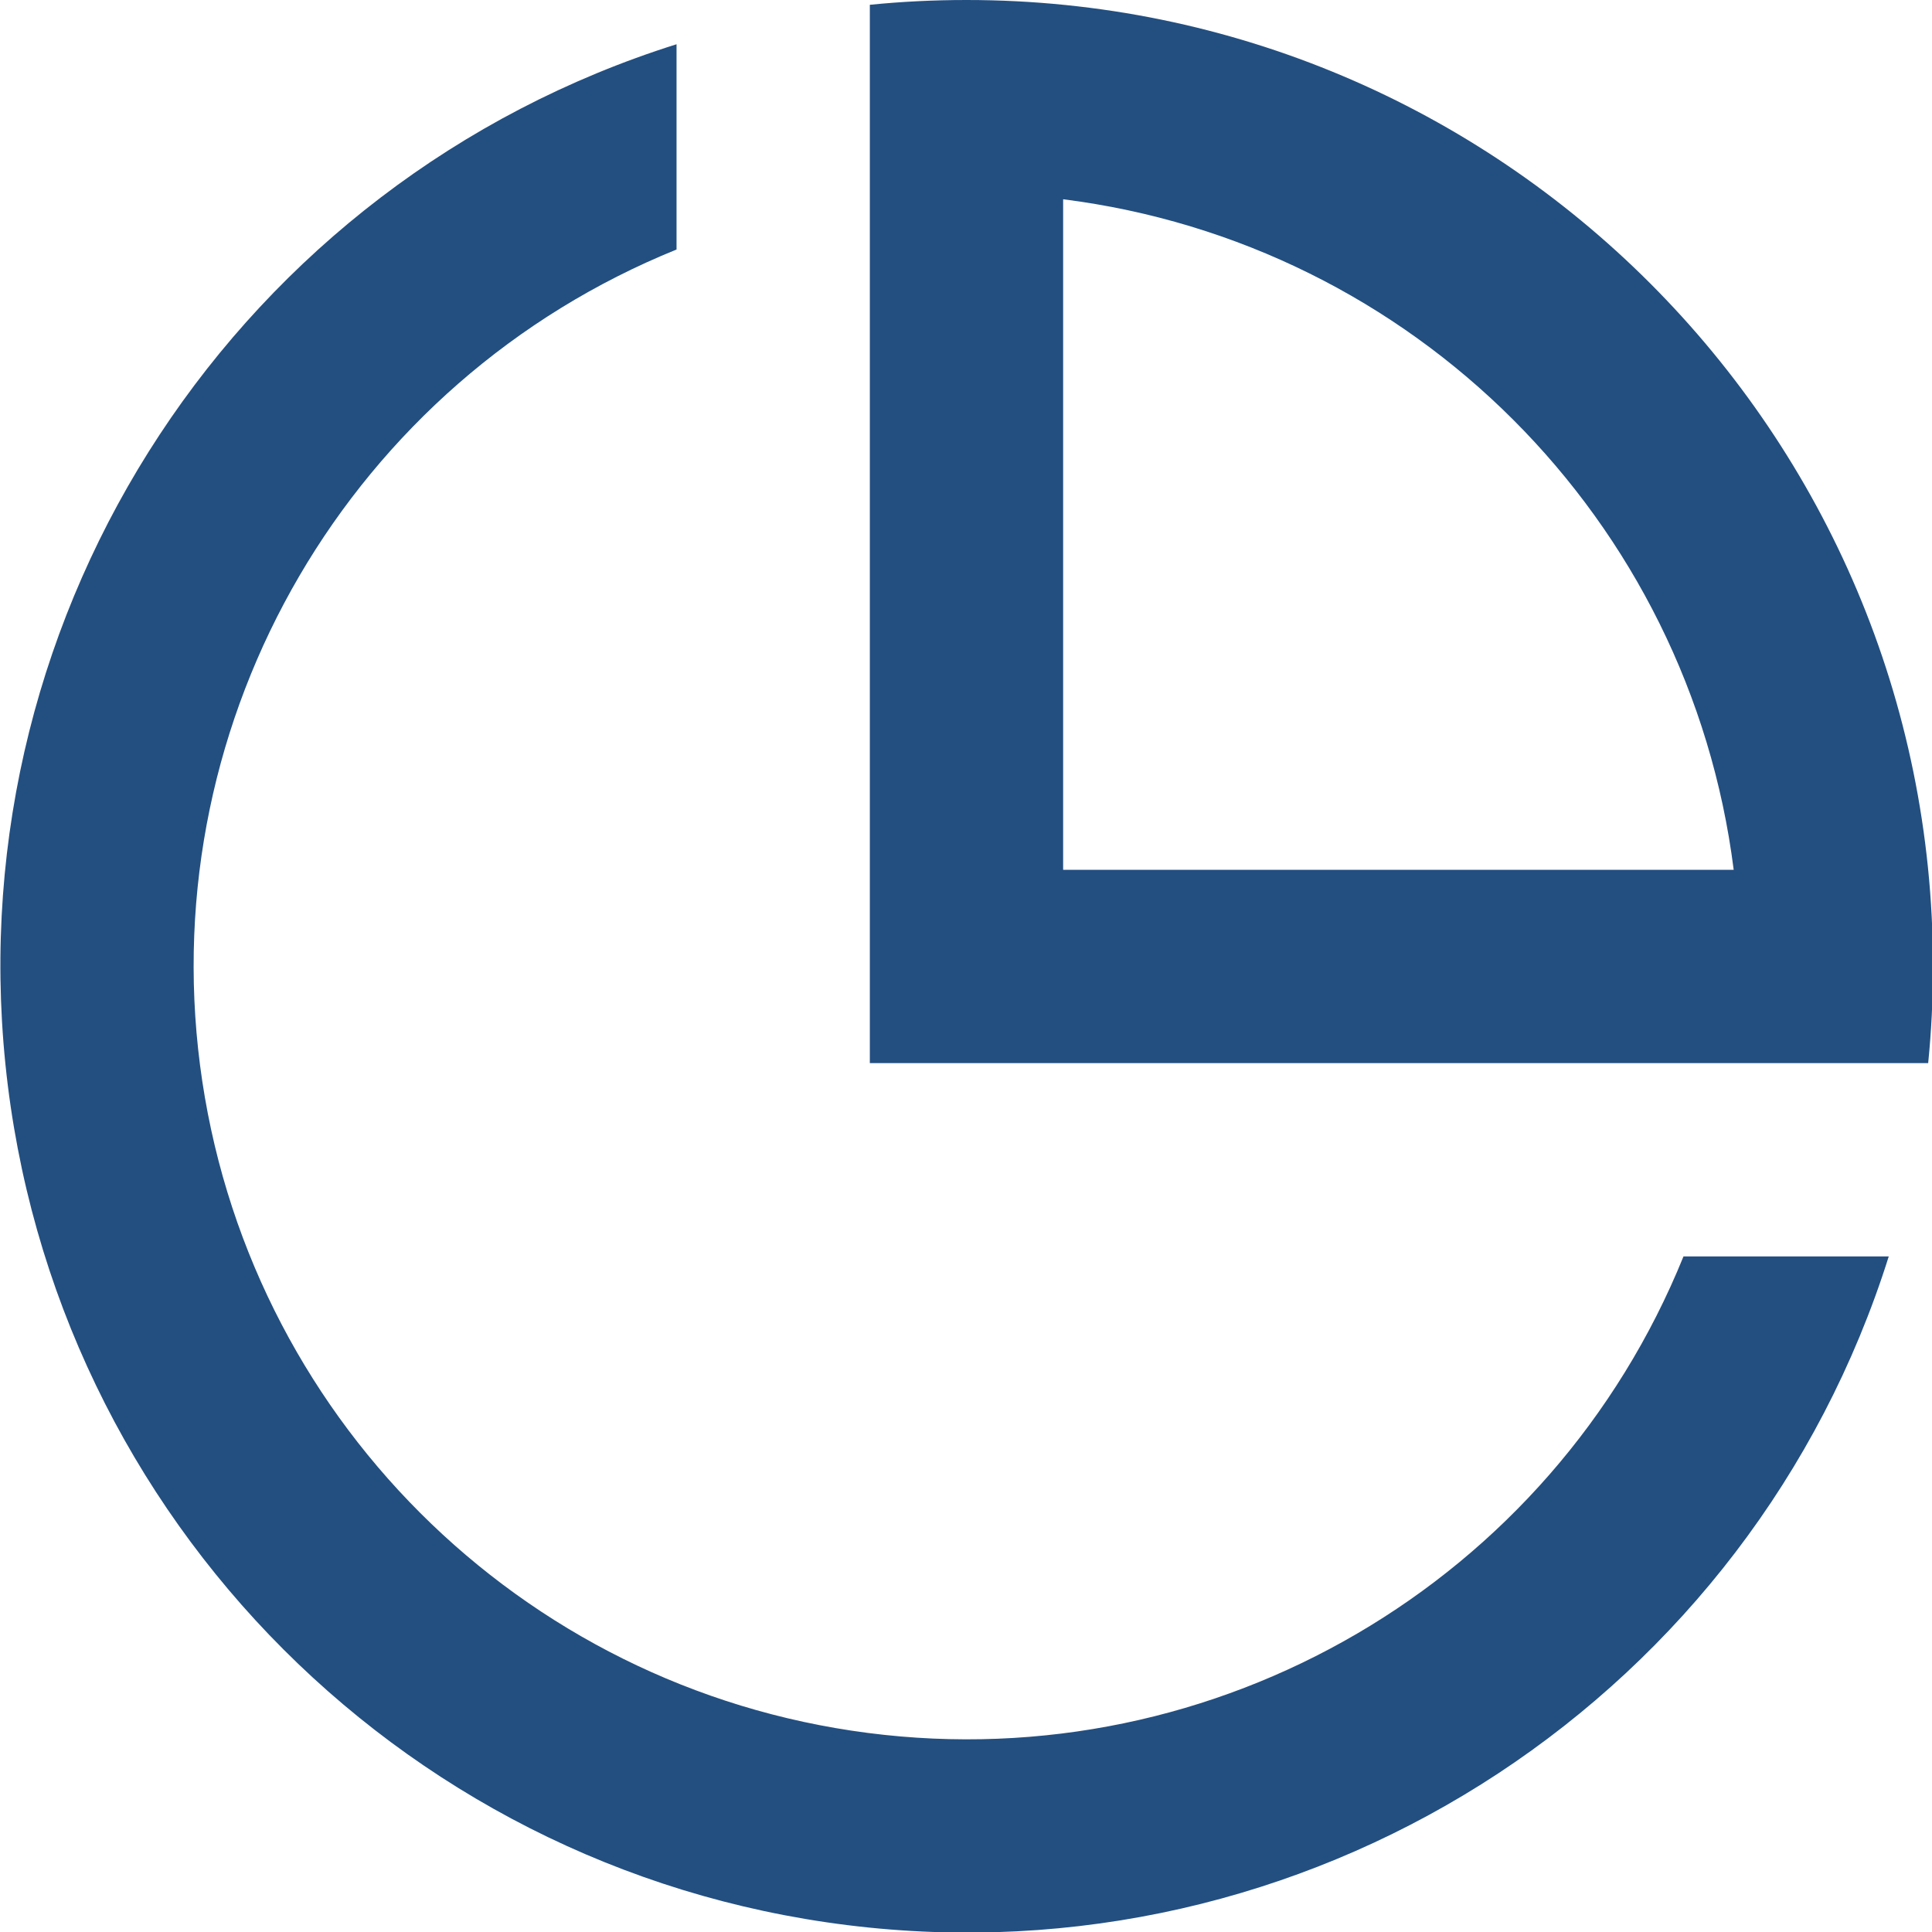 <?xml version="1.0" standalone="no"?>
<!DOCTYPE svg PUBLIC "-//W3C//DTD SVG 1.0//EN" "http://www.w3.org/TR/2001/REC-SVG-20010904/DTD/svg10.dtd">
<svg xmlns="http://www.w3.org/2000/svg" xmlns:xlink="http://www.w3.org/1999/xlink" id="body_1" width="24" height="24">

<defs>
        <clipPath  id="1">

            <path clip-rule="evenodd" d="M90 182L136 182L136 228L90 228z" />        </clipPath>
</defs>

<g transform="matrix(0.522 0 0 0.522 0 0)">
	<g transform="matrix(1 0 0 1 -90 -182)" clip-path="url(#1)" >
        <path transform="matrix(1 0 0 1 85.4 177.4)"  d="M20.7 5.653L20.7 10.538C 12.949 13.678 8.29 21.652 9.36 29.946C 10.431 38.241 16.96 44.77 25.255 45.84C 33.55 46.91 41.523 42.252 44.663 34.5L44.663 34.5L49.548 34.5C 46.27 44.907 36.13 51.579 25.275 50.471C 14.42 49.364 5.838 40.781 4.729 29.926C 3.621 19.071 10.293 8.931 20.7 5.653zM27.6 4.6C 40.303 4.6 50.6 14.897 50.6 27.6C 50.6 28.376 50.562 29.143 50.486 29.9L50.486 29.9L25.3 29.9L25.3 4.714C 26.057 4.638 26.823 4.6 27.6 4.6zM29.9 9.342L29.9 25.3L45.858 25.3C 44.805 16.962 38.238 10.395 29.9 9.342z" stroke="none" fill="#234F80" fill-rule="nonzero" />
	</g>
</g>
</svg>